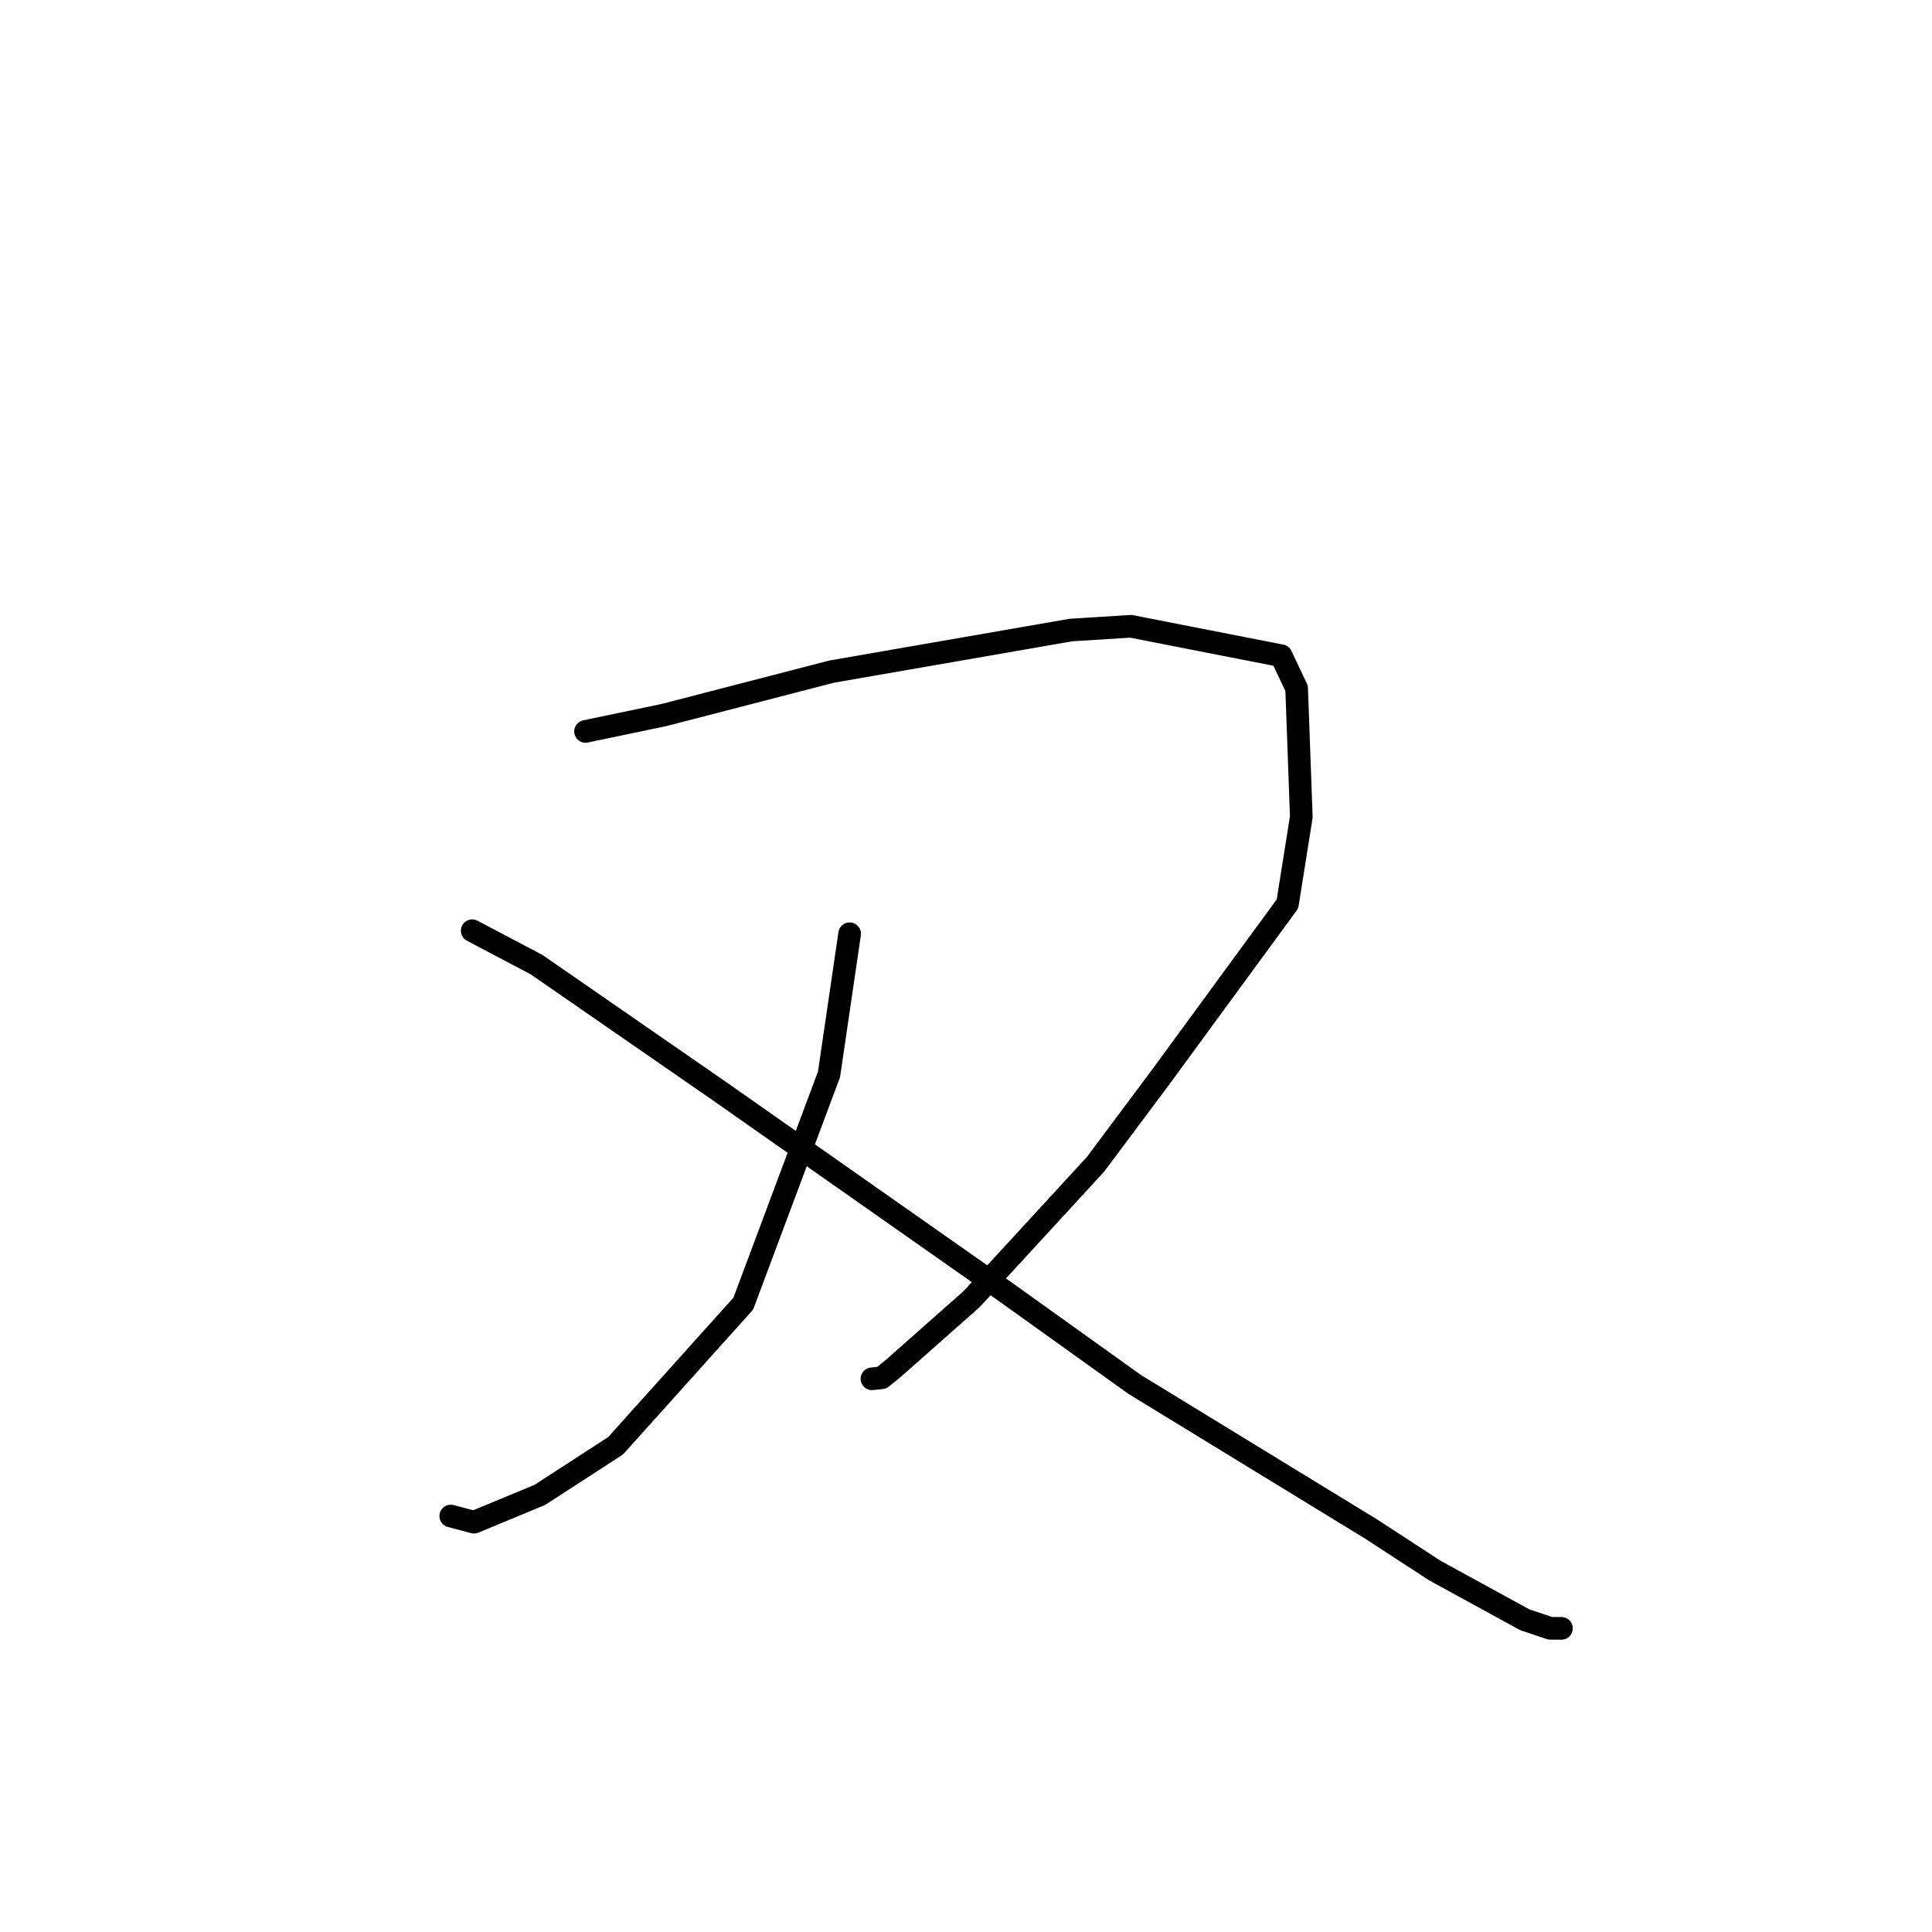 <?xml version="1.0" standalone="no"?>
    <svg width="256" height="256" xmlns="http://www.w3.org/2000/svg" version="1.1">
    <polyline stroke="black" stroke-width="3" stroke-linecap="round" fill="transparent" stroke-linejoin="round" points="77.587 96.917 87.983 94.745 110.199 88.992 141.92 83.481 149.846 82.987 169.764 86.888 171.812 91.213 172.429 108.248 170.597 119.773 153.64 142.927 145.157 154.283 128.725 172.158 118.396 181.293 116.841 182.561 115.547 182.698 115.539 182.699 " />
        <polyline stroke="black" stroke-width="3" stroke-linecap="round" fill="transparent" stroke-linejoin="round" points="112.582 123.728 109.85 142.357 98.488 172.738 81.57 191.571 71.524 198.085 62.809 201.697 59.728 200.883 " />
        <polyline stroke="black" stroke-width="3" stroke-linecap="round" fill="transparent" stroke-linejoin="round" points="62.572 123.325 71.097 127.819 95.462 144.675 133.224 171.182 150.349 183.441 181.725 202.634 190.135 208.113 202.034 214.624 205.411 215.758 206.765 215.768 206.901 215.768 " />
        </svg>